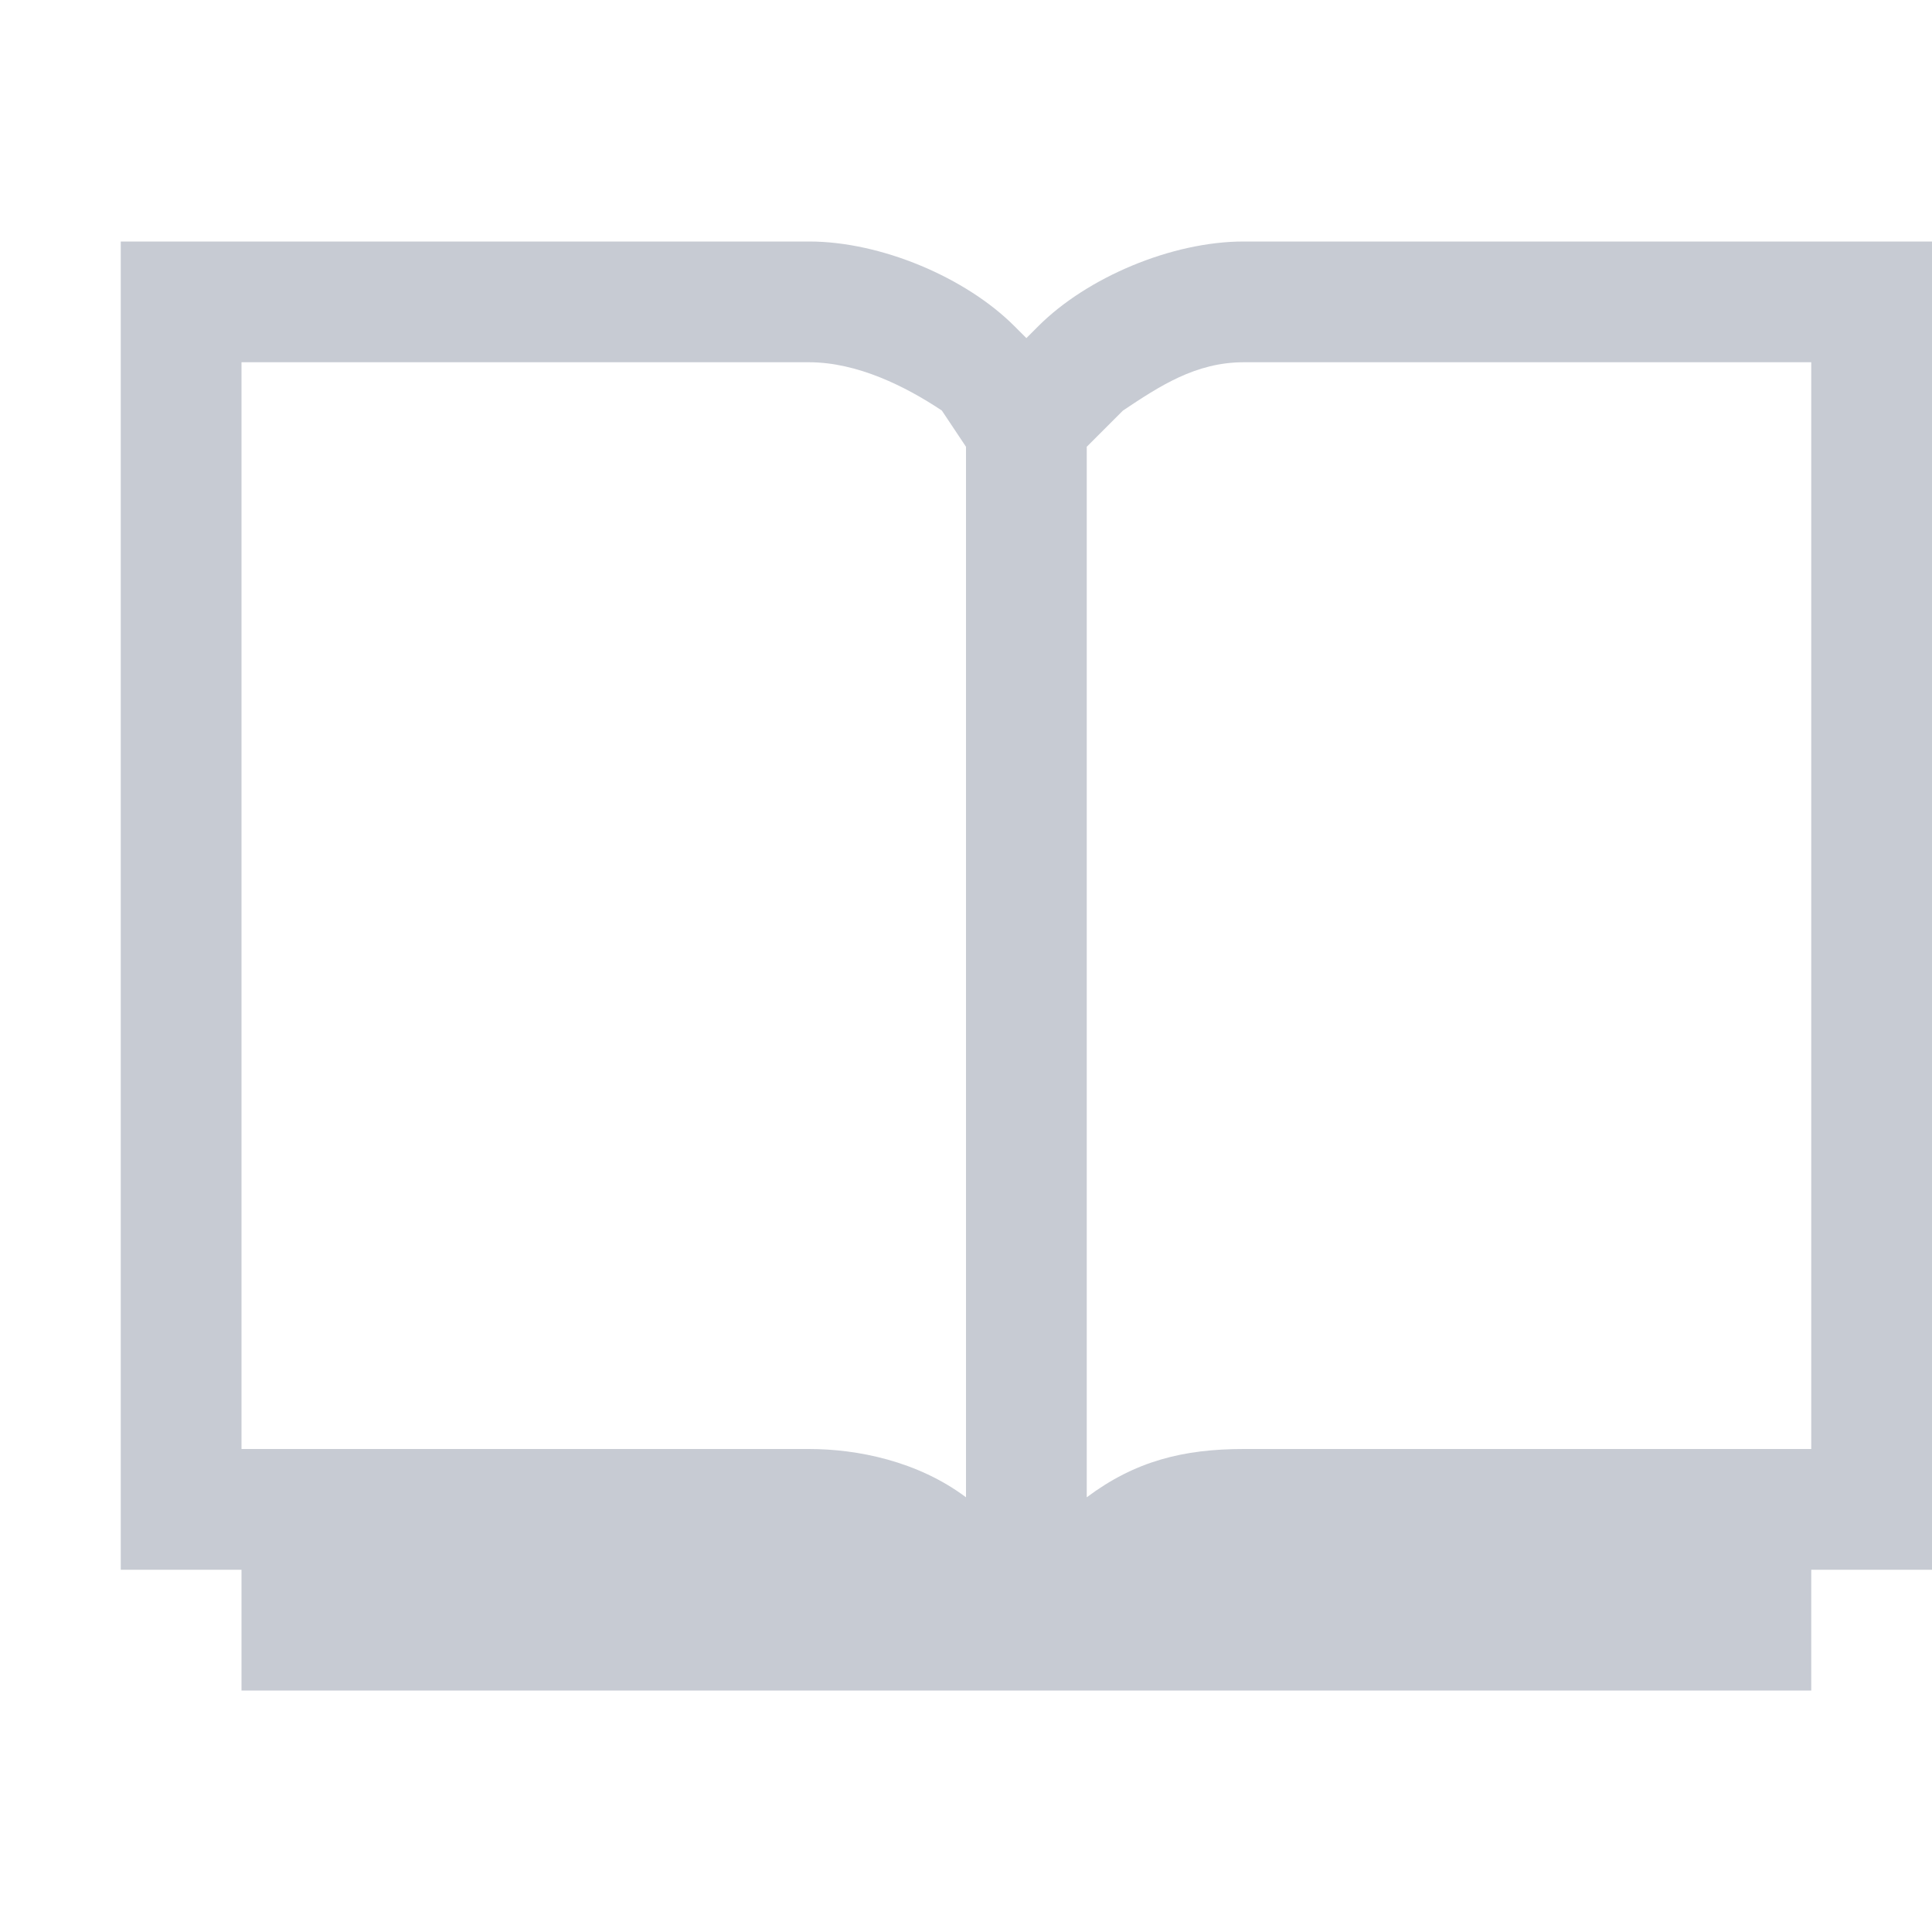 <svg xmlns='http://www.w3.org/2000/svg' viewBox='0 0 16 16'><path d='M1,2v11h1v1h13v-1h1V2h-5.7C9.7,2,9,2.3,8.6,2.7L8.5,2.8L8.4,2.7C8,2.3,7.3,2,6.7,2H1z M2,3h4.7c0.4,0,0.8,0.2,1.1,0.4L8,3.7v8.7C7.6,12.1,7.1,12,6.7,12H2V3z M10.3,3H15v9h-4.7c-0.5,0-0.9,0.1-1.3,0.4V3.7l0.3-0.3C9.6,3.2,9.9,3,10.3,3z' fill='#C7CBD3'/></svg>